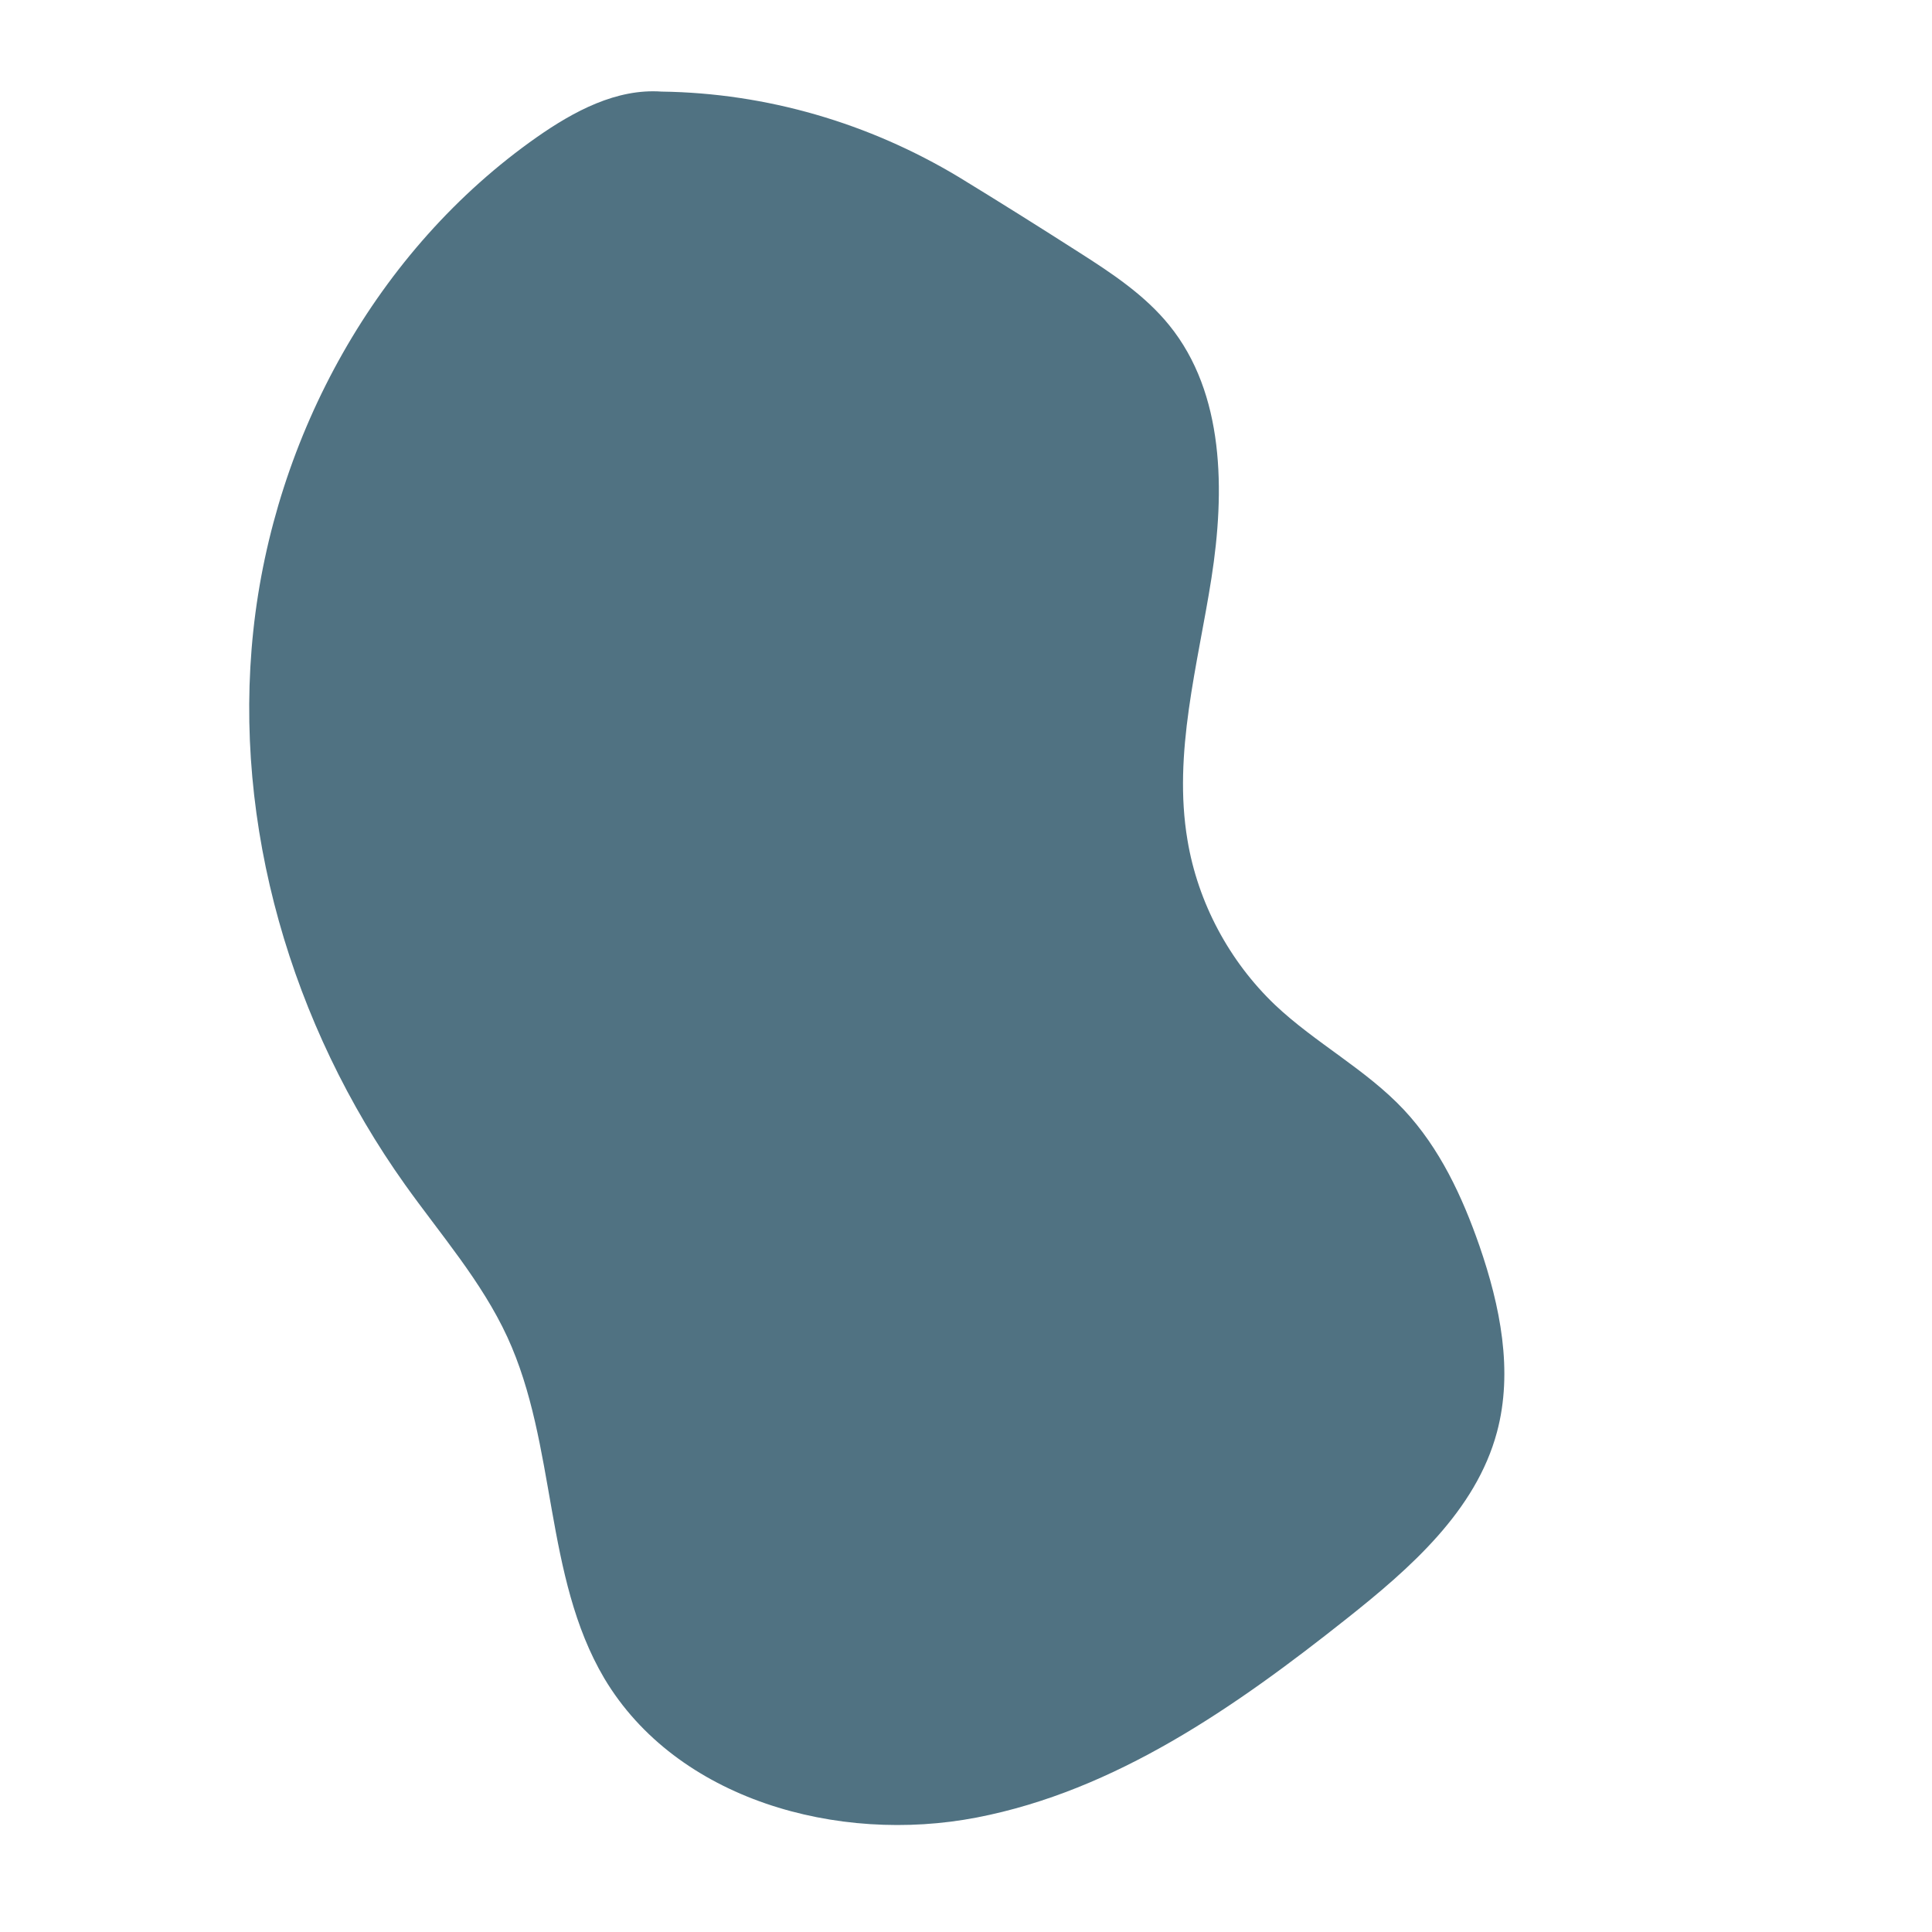 <?xml version="1.0" encoding="utf-8"?>
<!-- Generator: Adobe Illustrator 25.0.1, SVG Export Plug-In . SVG Version: 6.00 Build 0)  -->
<svg version="1.1" id="Layer_1" xmlns="http://www.w3.org/2000/svg" xmlns:xlink="http://www.w3.org/1999/xlink" x="0px" y="0px"
	 viewBox="0 0 540 540" style="enable-background:new 0 0 540 540;" xml:space="preserve">
<style type="text/css">
	.st0{fill:#507282;}
</style>
<g>
	<path class="st0" d="M184.9,25.6c-12.6-0.9-24.5,5.5-34.8,12.7c-44.8,31.4-73.5,83.6-79.3,138s10.7,110.3,42.4,154.8
		c9.9,13.9,21.4,27,28.6,42.6c13.9,30.2,10.2,66.8,27.1,95.4C189.1,503,234.2,515.5,273,508s72.3-30.9,103.3-55.5
		c17.8-14.1,36.2-30.2,42.1-52.2c4.6-17.1,0.9-35.3-4.9-52.1c-4.8-13.8-11.1-27.3-21.1-38c-10.6-11.3-24.8-18.7-36-29.3
		c-12.8-12.2-21.6-28.6-24.5-46.1c-4.1-24.3,2.9-48.9,6.7-73.2s3.7-51.6-11.8-70.7c-6.8-8.4-16-14.5-25.1-20.3
		c-11.1-7.1-22.4-14.2-33.7-21.1C242.9,34.4,214.3,26,184.9,25.6L184.9,25.6z"/>
</g>
</svg>
